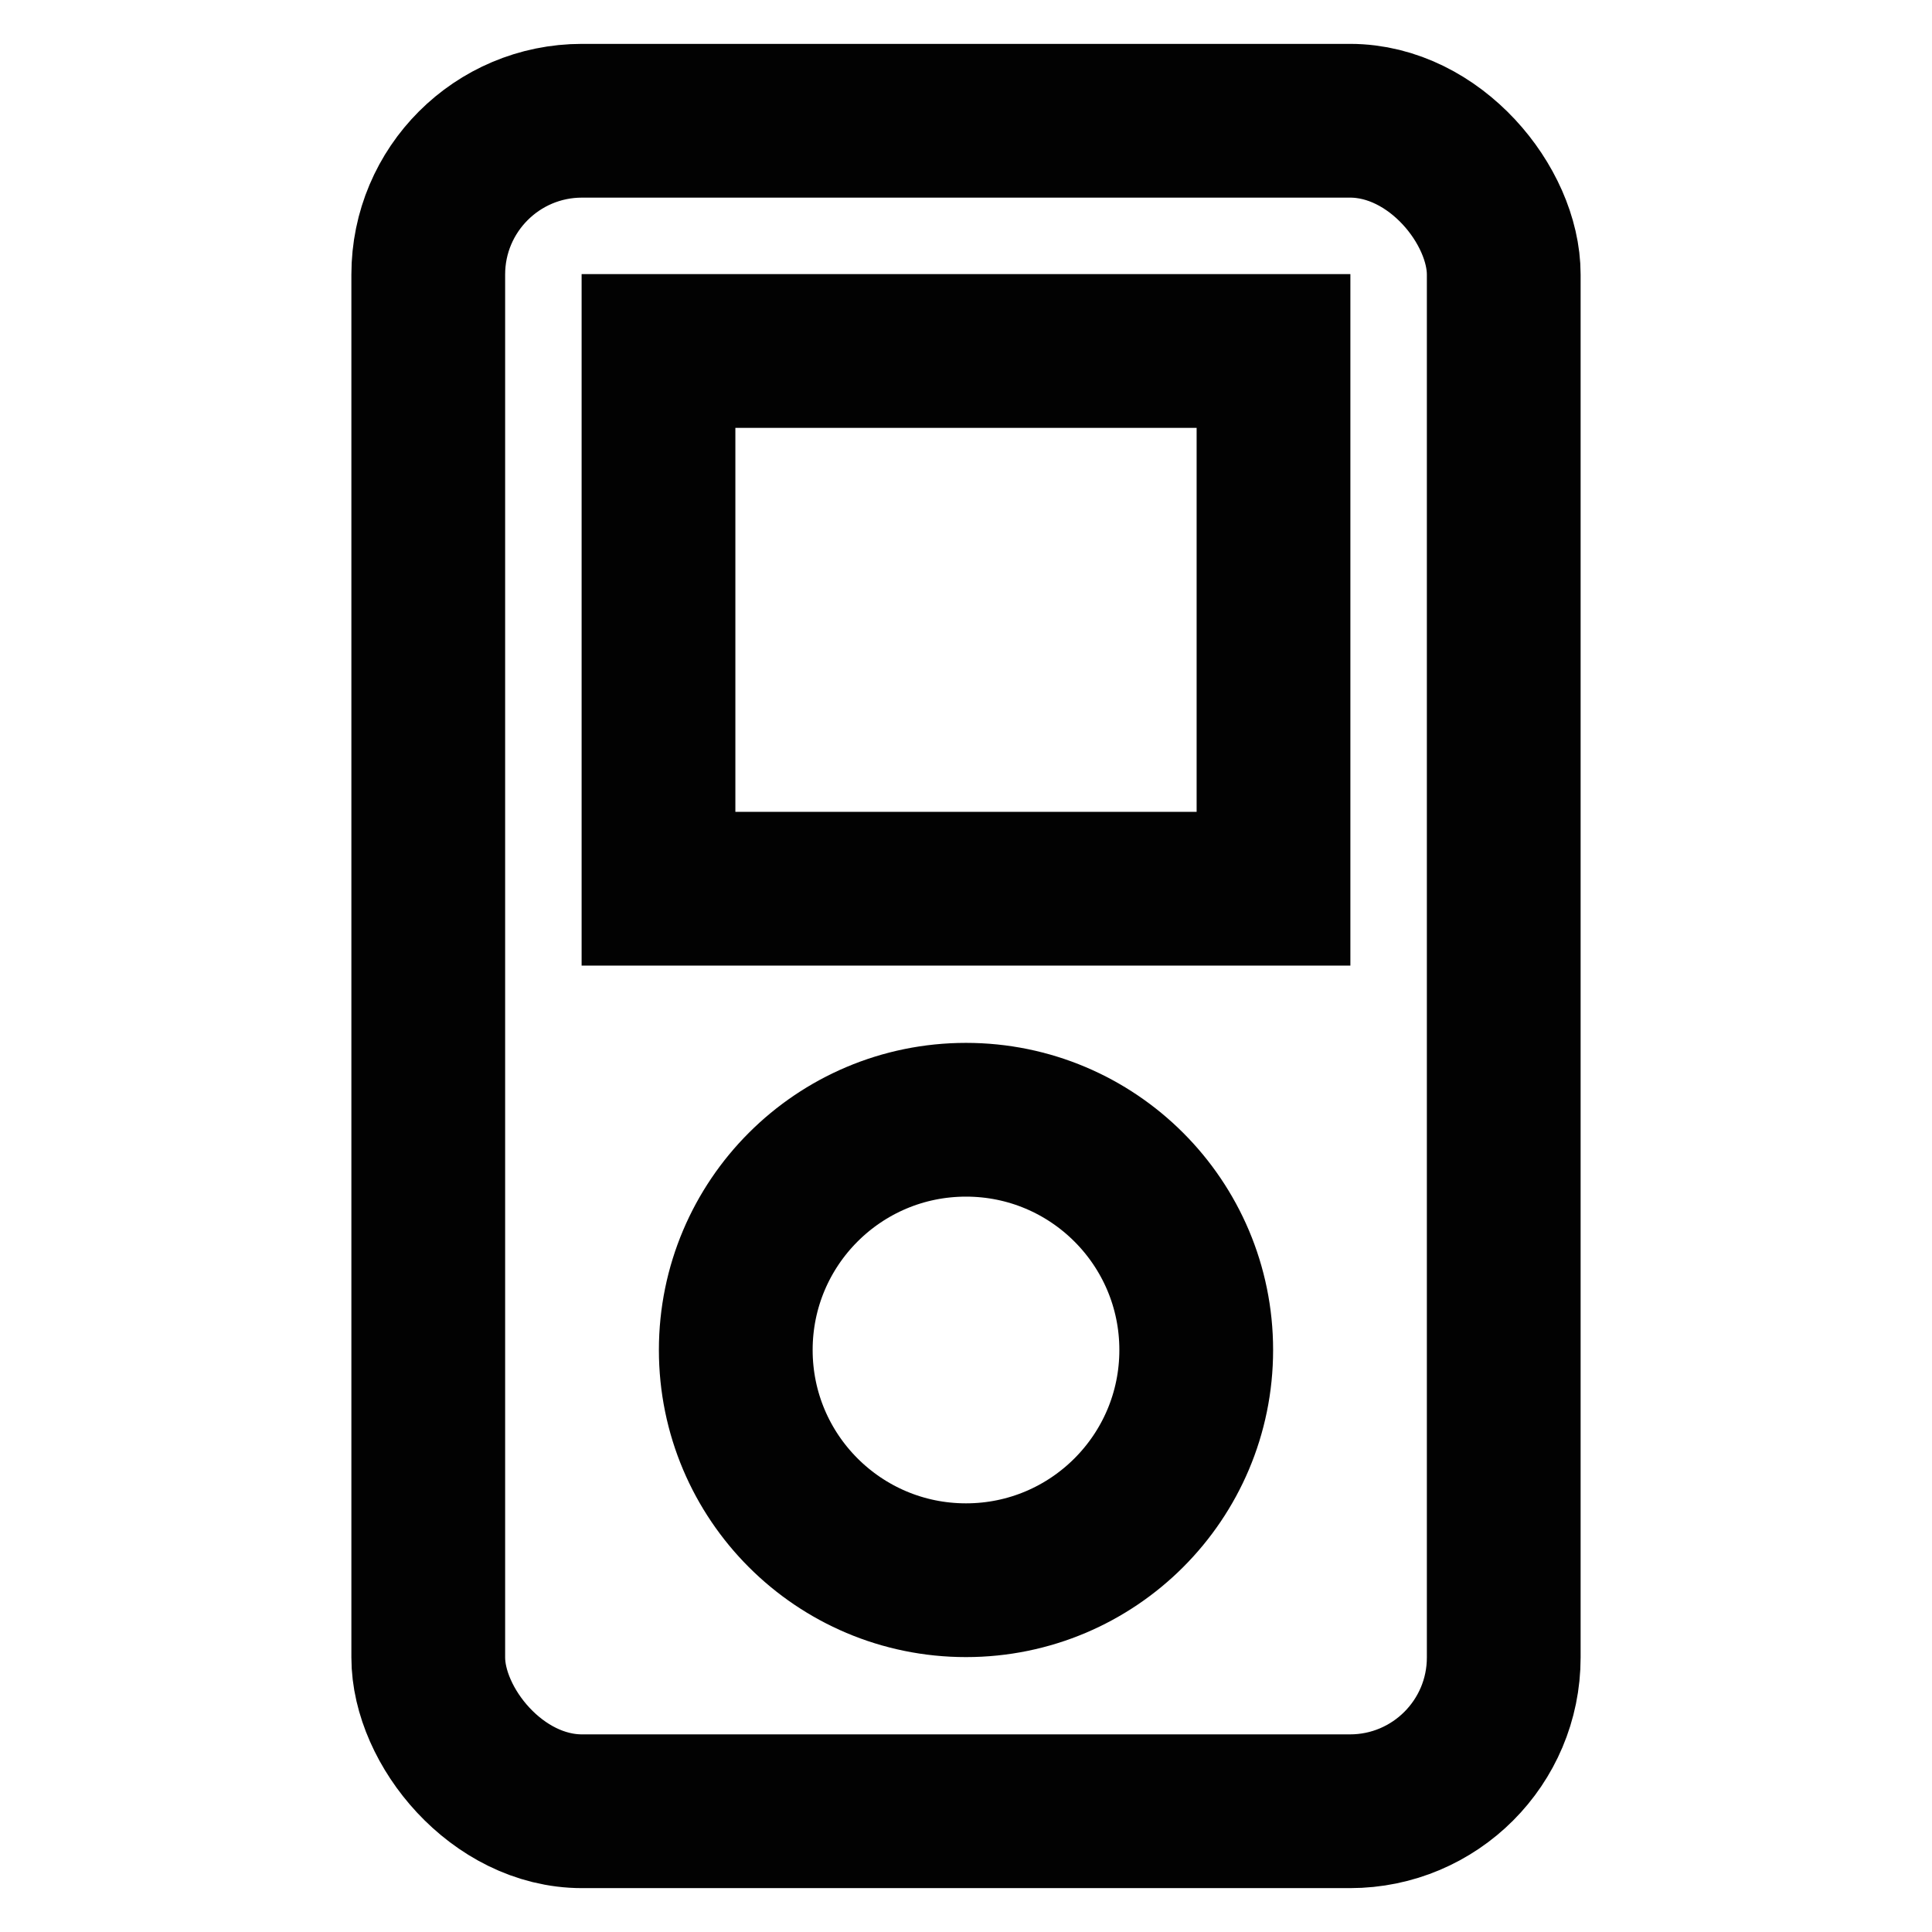 <svg id="Layer_1" data-name="Layer 1" xmlns="http://www.w3.org/2000/svg" viewBox="0 0 24 24"><defs><style>.cls-1{fill:none;stroke:#020202;stroke-miterlimit:10;stroke-width:1.91px;}</style></defs><rect class="cls-1" x="5.32" y="1.5" width="13.36" height="21" rx="1.91"/><circle class="cls-1" cx="12" cy="16.77" r="2.86"/><rect class="cls-1" x="8.18" y="4.36" width="7.64" height="6.68"/></svg>